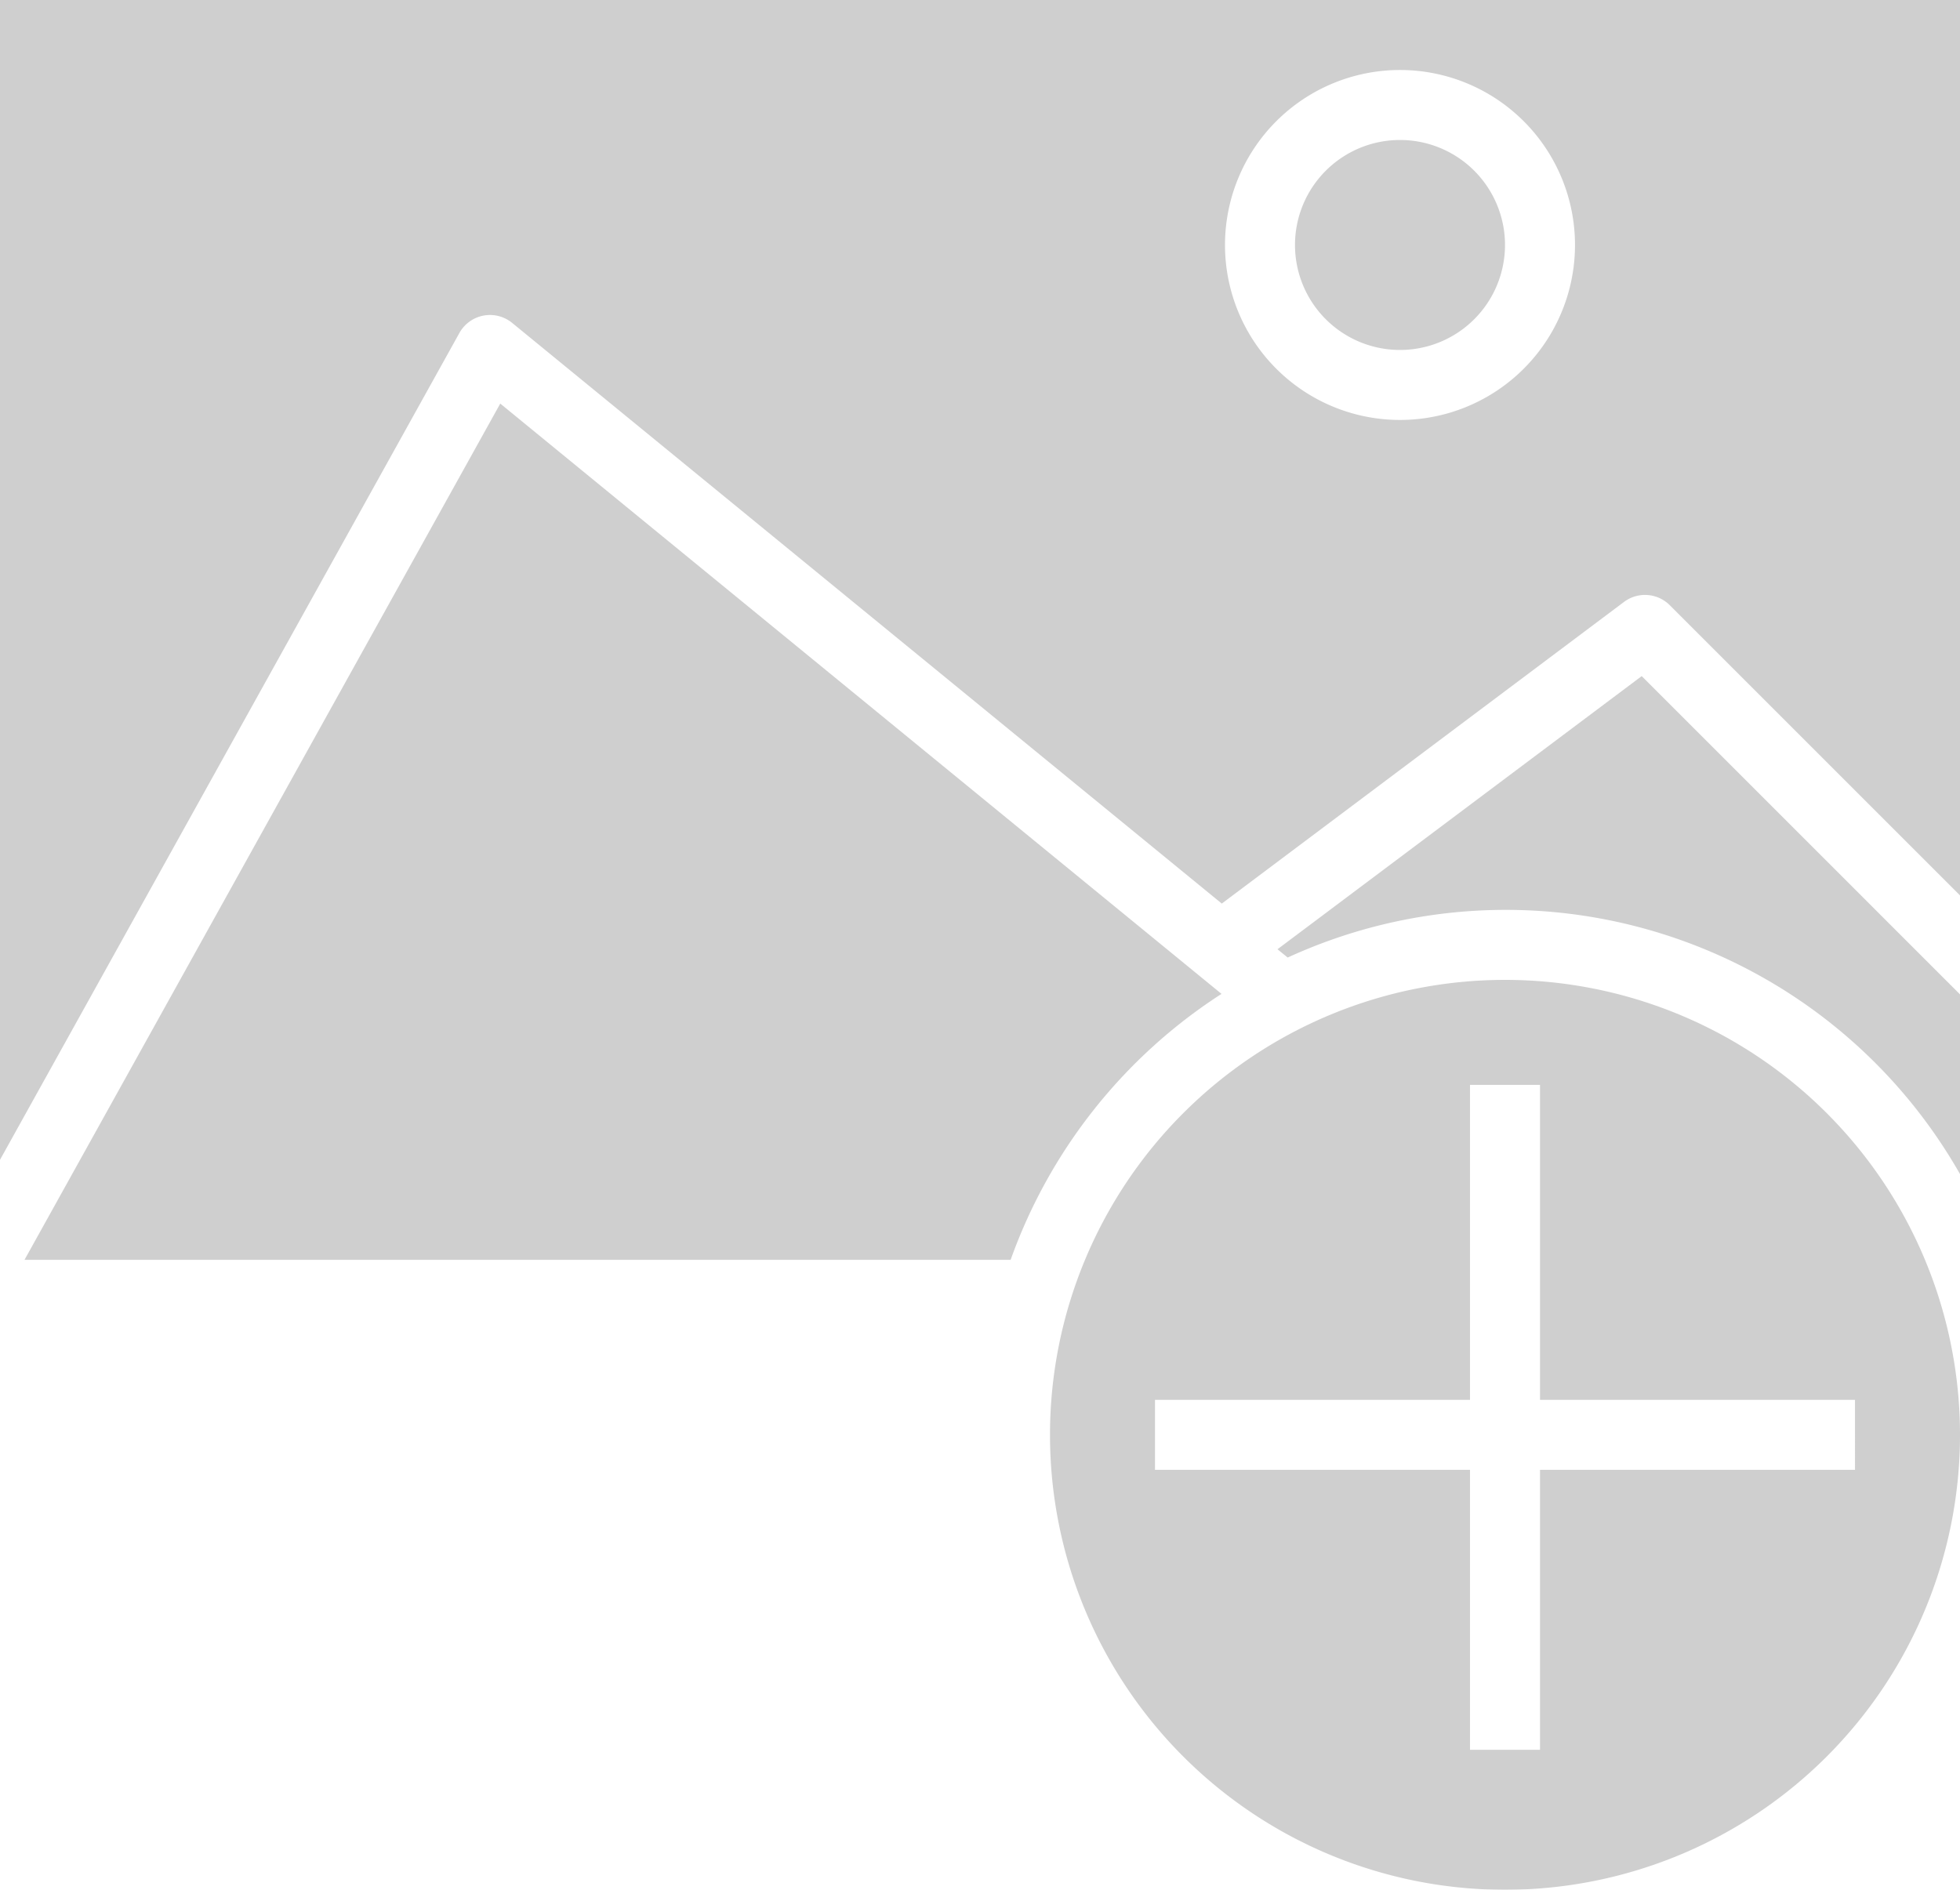 <svg xmlns="http://www.w3.org/2000/svg" width="448" height="432.001" viewBox="0 0 448 432.001">
  <g id="add" transform="translate(0 0.001)" opacity="0.19">
    <path id="Path_1" data-name="Path 1" d="M344,224A104,104,0,1,0,448,328,104,104,0,0,0,344,224Zm80,112H352v64H336V336H264V320h72V248h16v72h72Zm0,0"/>
    <path id="Path_2" data-name="Path 2" d="M344,56a24,24,0,1,1-24-24A24,24,0,0,1,344,56Zm0,0"/>
    <path id="Path_3" data-name="Path 3" d="M0,0V265.129L105.008,76.113a8,8,0,0,1,12.055-2.3l162.2,132.742L371.2,137.6a8,8,0,0,1,10.457.742L448,204.687V0ZM320,96a40,40,0,1,1,40-40A40,40,0,0,1,320,96Zm0,0"/>
    <path id="Path_4" data-name="Path 4" d="M292,216.992l2.328,1.9A119.443,119.443,0,0,1,448,268.39V227.312l-72.754-72.754Zm0,0"/>
    <path id="Path_5" data-name="Path 5" d="M279.2,227.2,114.344,92.258,5.6,288H231a120.477,120.477,0,0,1,48.2-60.8Zm0,0"/>
  </g>
</svg>
